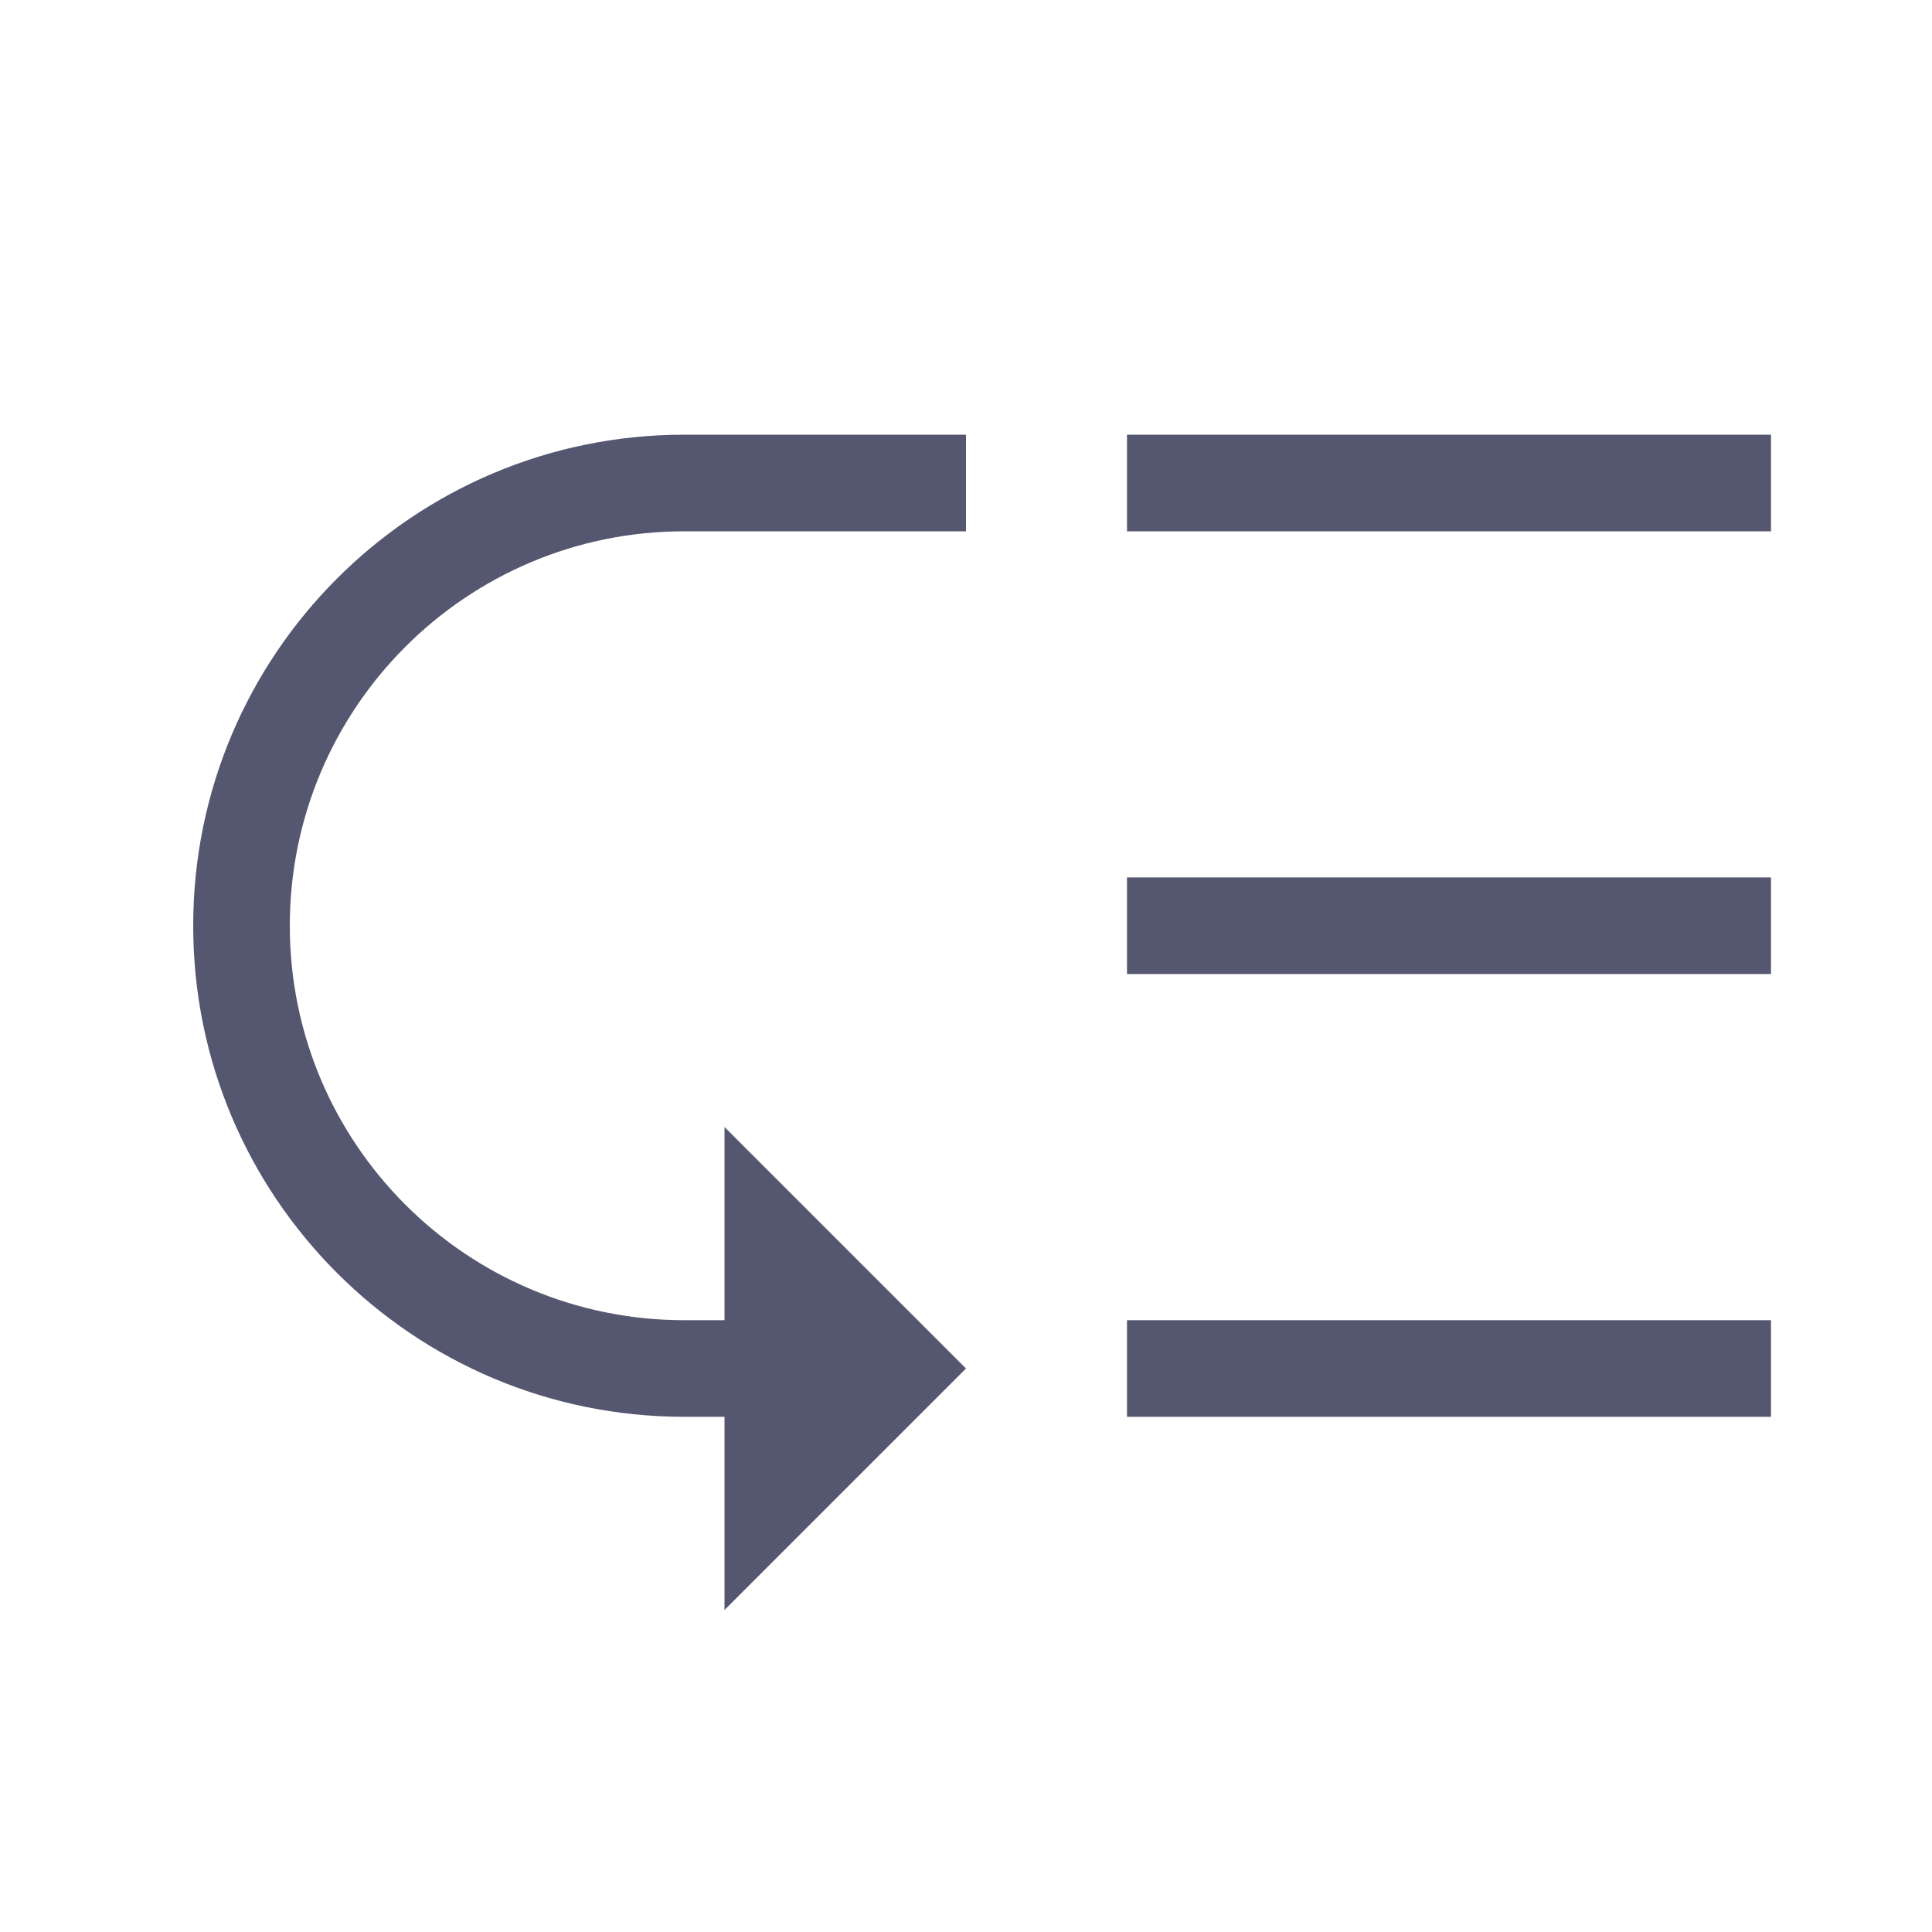 <svg width="24" height="24" viewBox="0 0 24 24" fill="none" xmlns="http://www.w3.org/2000/svg">
<path d="M9 20V14L12 17L9 20Z" fill="#555770"/>
<path d="M8.5 16.4C5.794 16.4 3.6 14.206 3.6 11.5H2.4C2.4 14.869 5.131 17.6 8.5 17.6V16.4ZM3.6 11.5C3.6 8.794 5.794 6.6 8.5 6.6V5.4C5.131 5.4 2.4 8.131 2.4 11.5H3.6ZM22 5.4H14V6.6H22V5.4ZM22 10.9H14V12.1H22V10.9ZM22 16.4H14V17.6H22V16.4ZM8.5 6.6H12V5.4H8.5V6.6ZM8.5 17.6H10V16.4H8.5V17.6Z" fill="#555770"/>
</svg>
